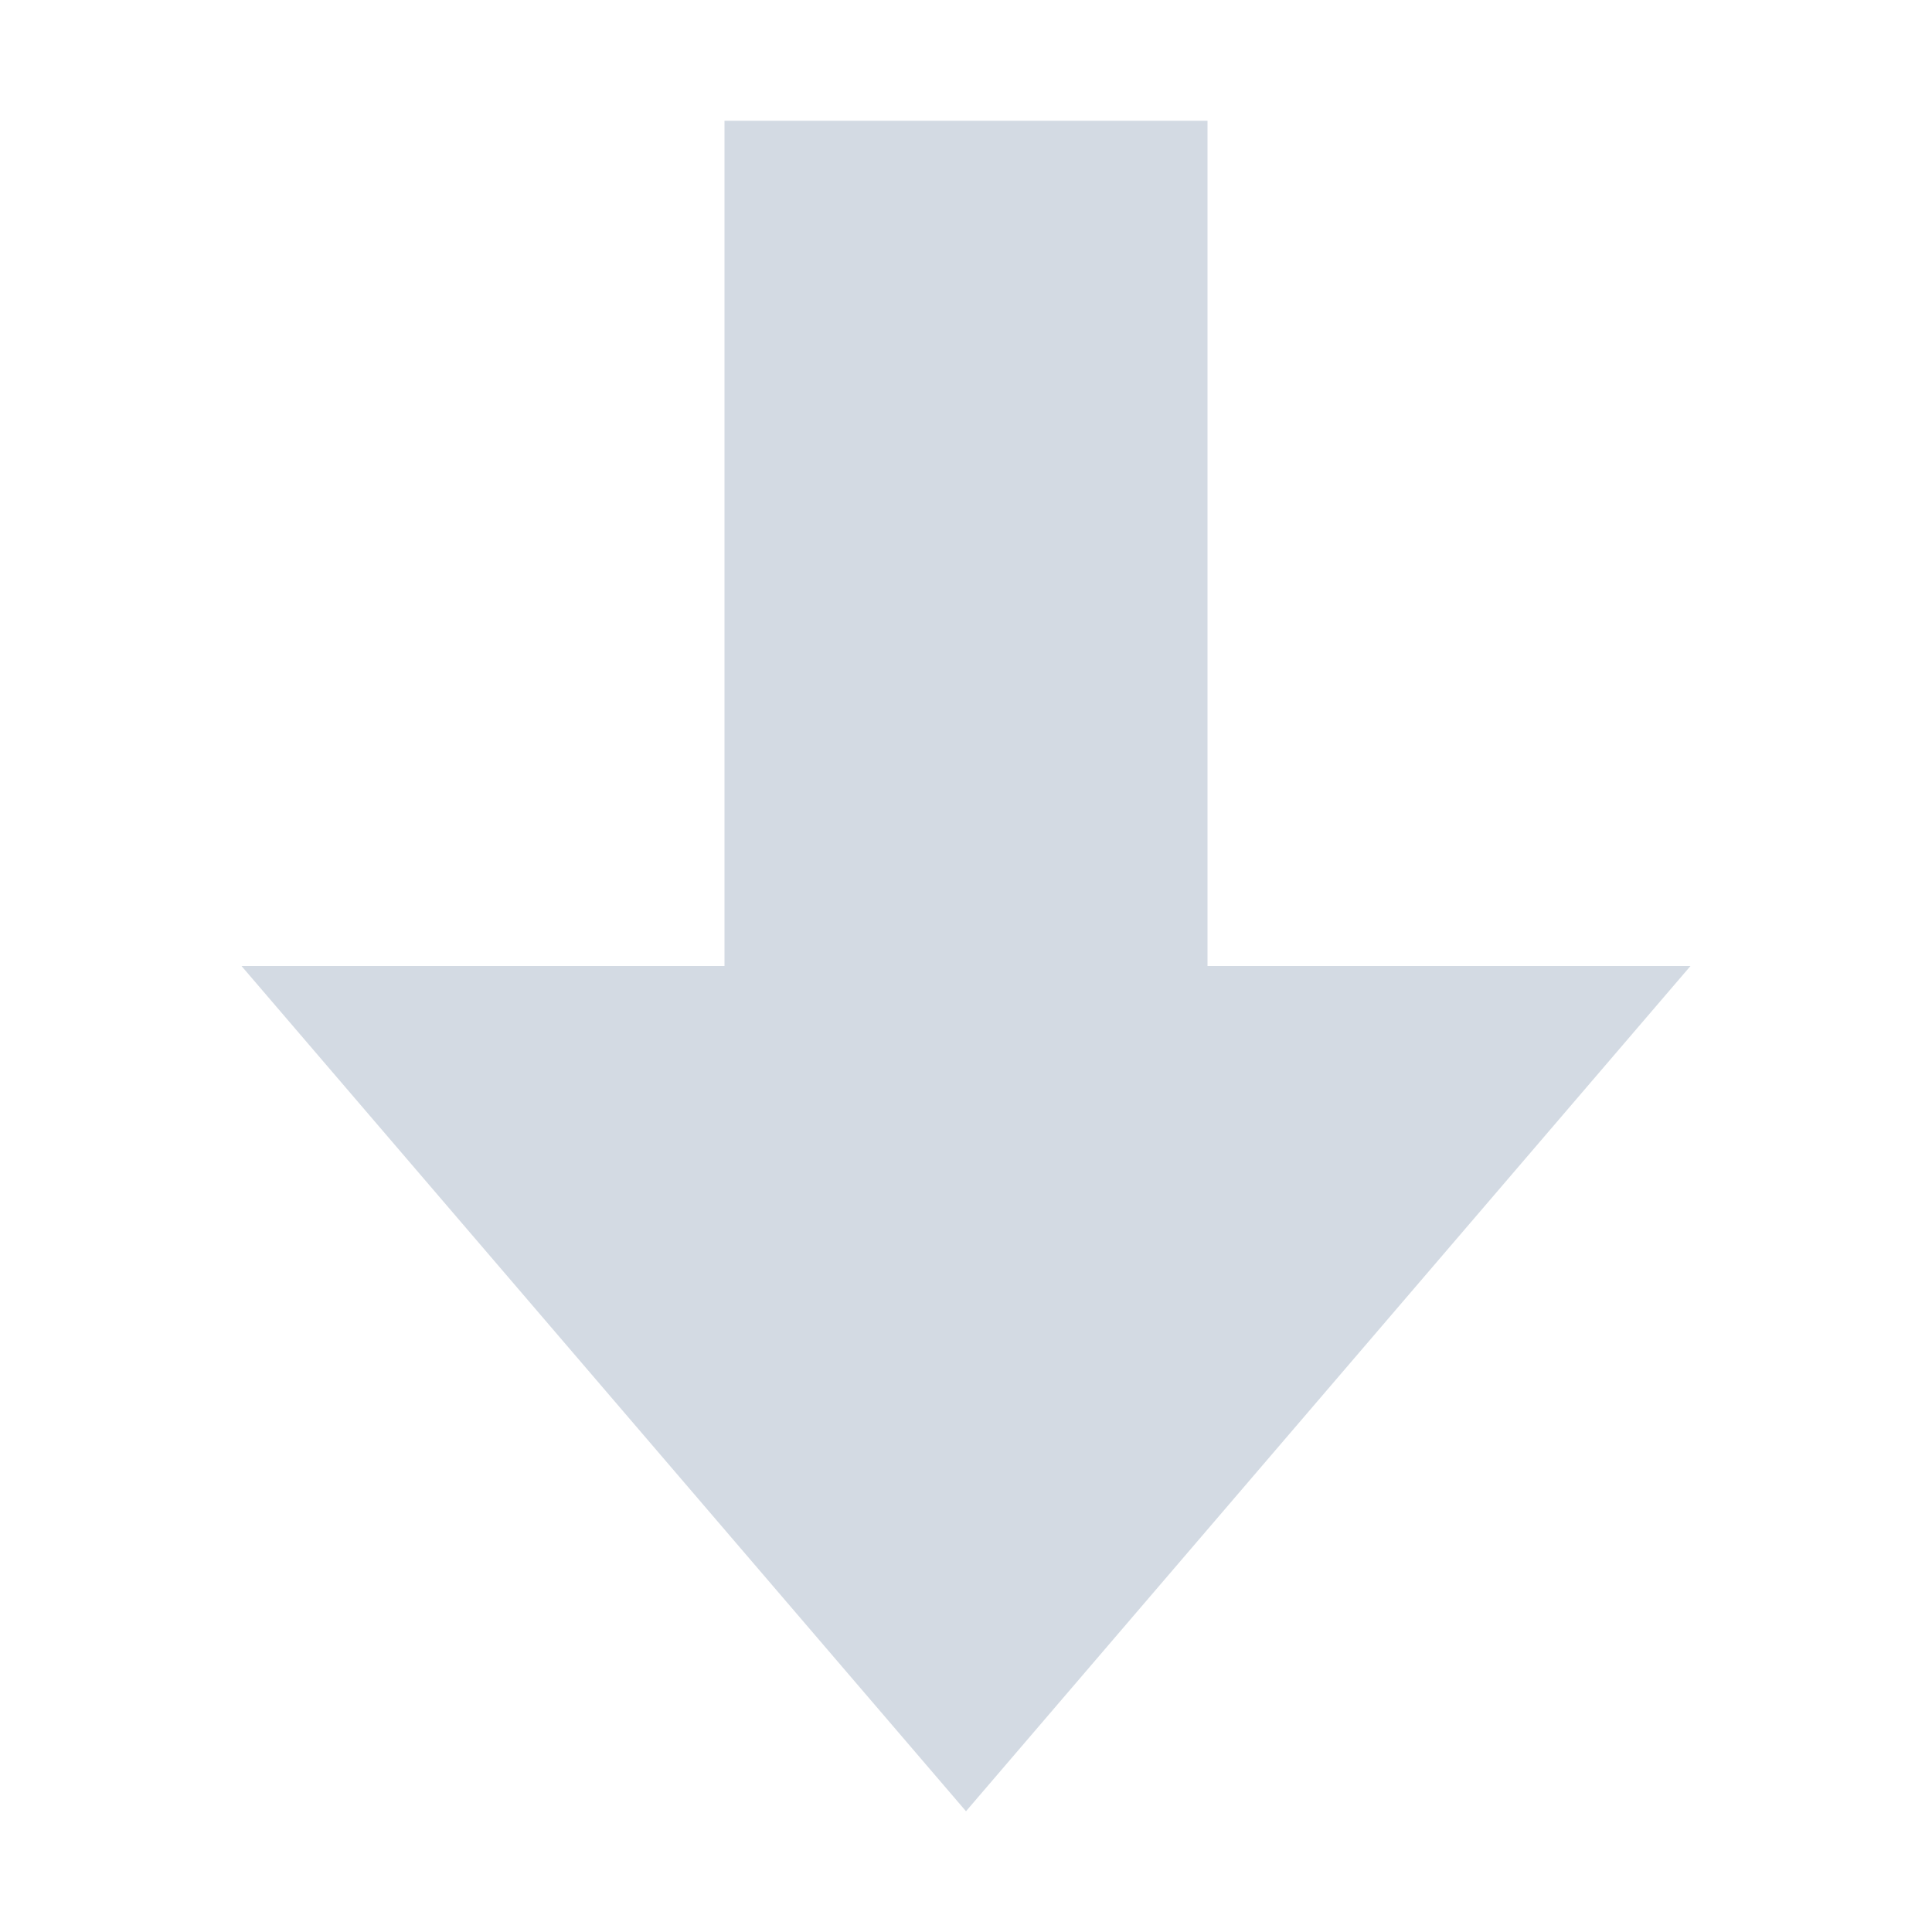 <?xml version="1.0" encoding="UTF-8"?>

<svg
   xmlns="http://www.w3.org/2000/svg"
   version="1.1"
   width="16px"
   height="16px">
  <path 
    d="m 8,15 6,-7 -12,0 z"
    fill="#d3dae3" fill-opacity="1"/>
  <rect 
    y="1"
    x="6"
    height="7"
    width="4"
    fill="#d3dae3" fill-opacity="1"/>
</svg>
